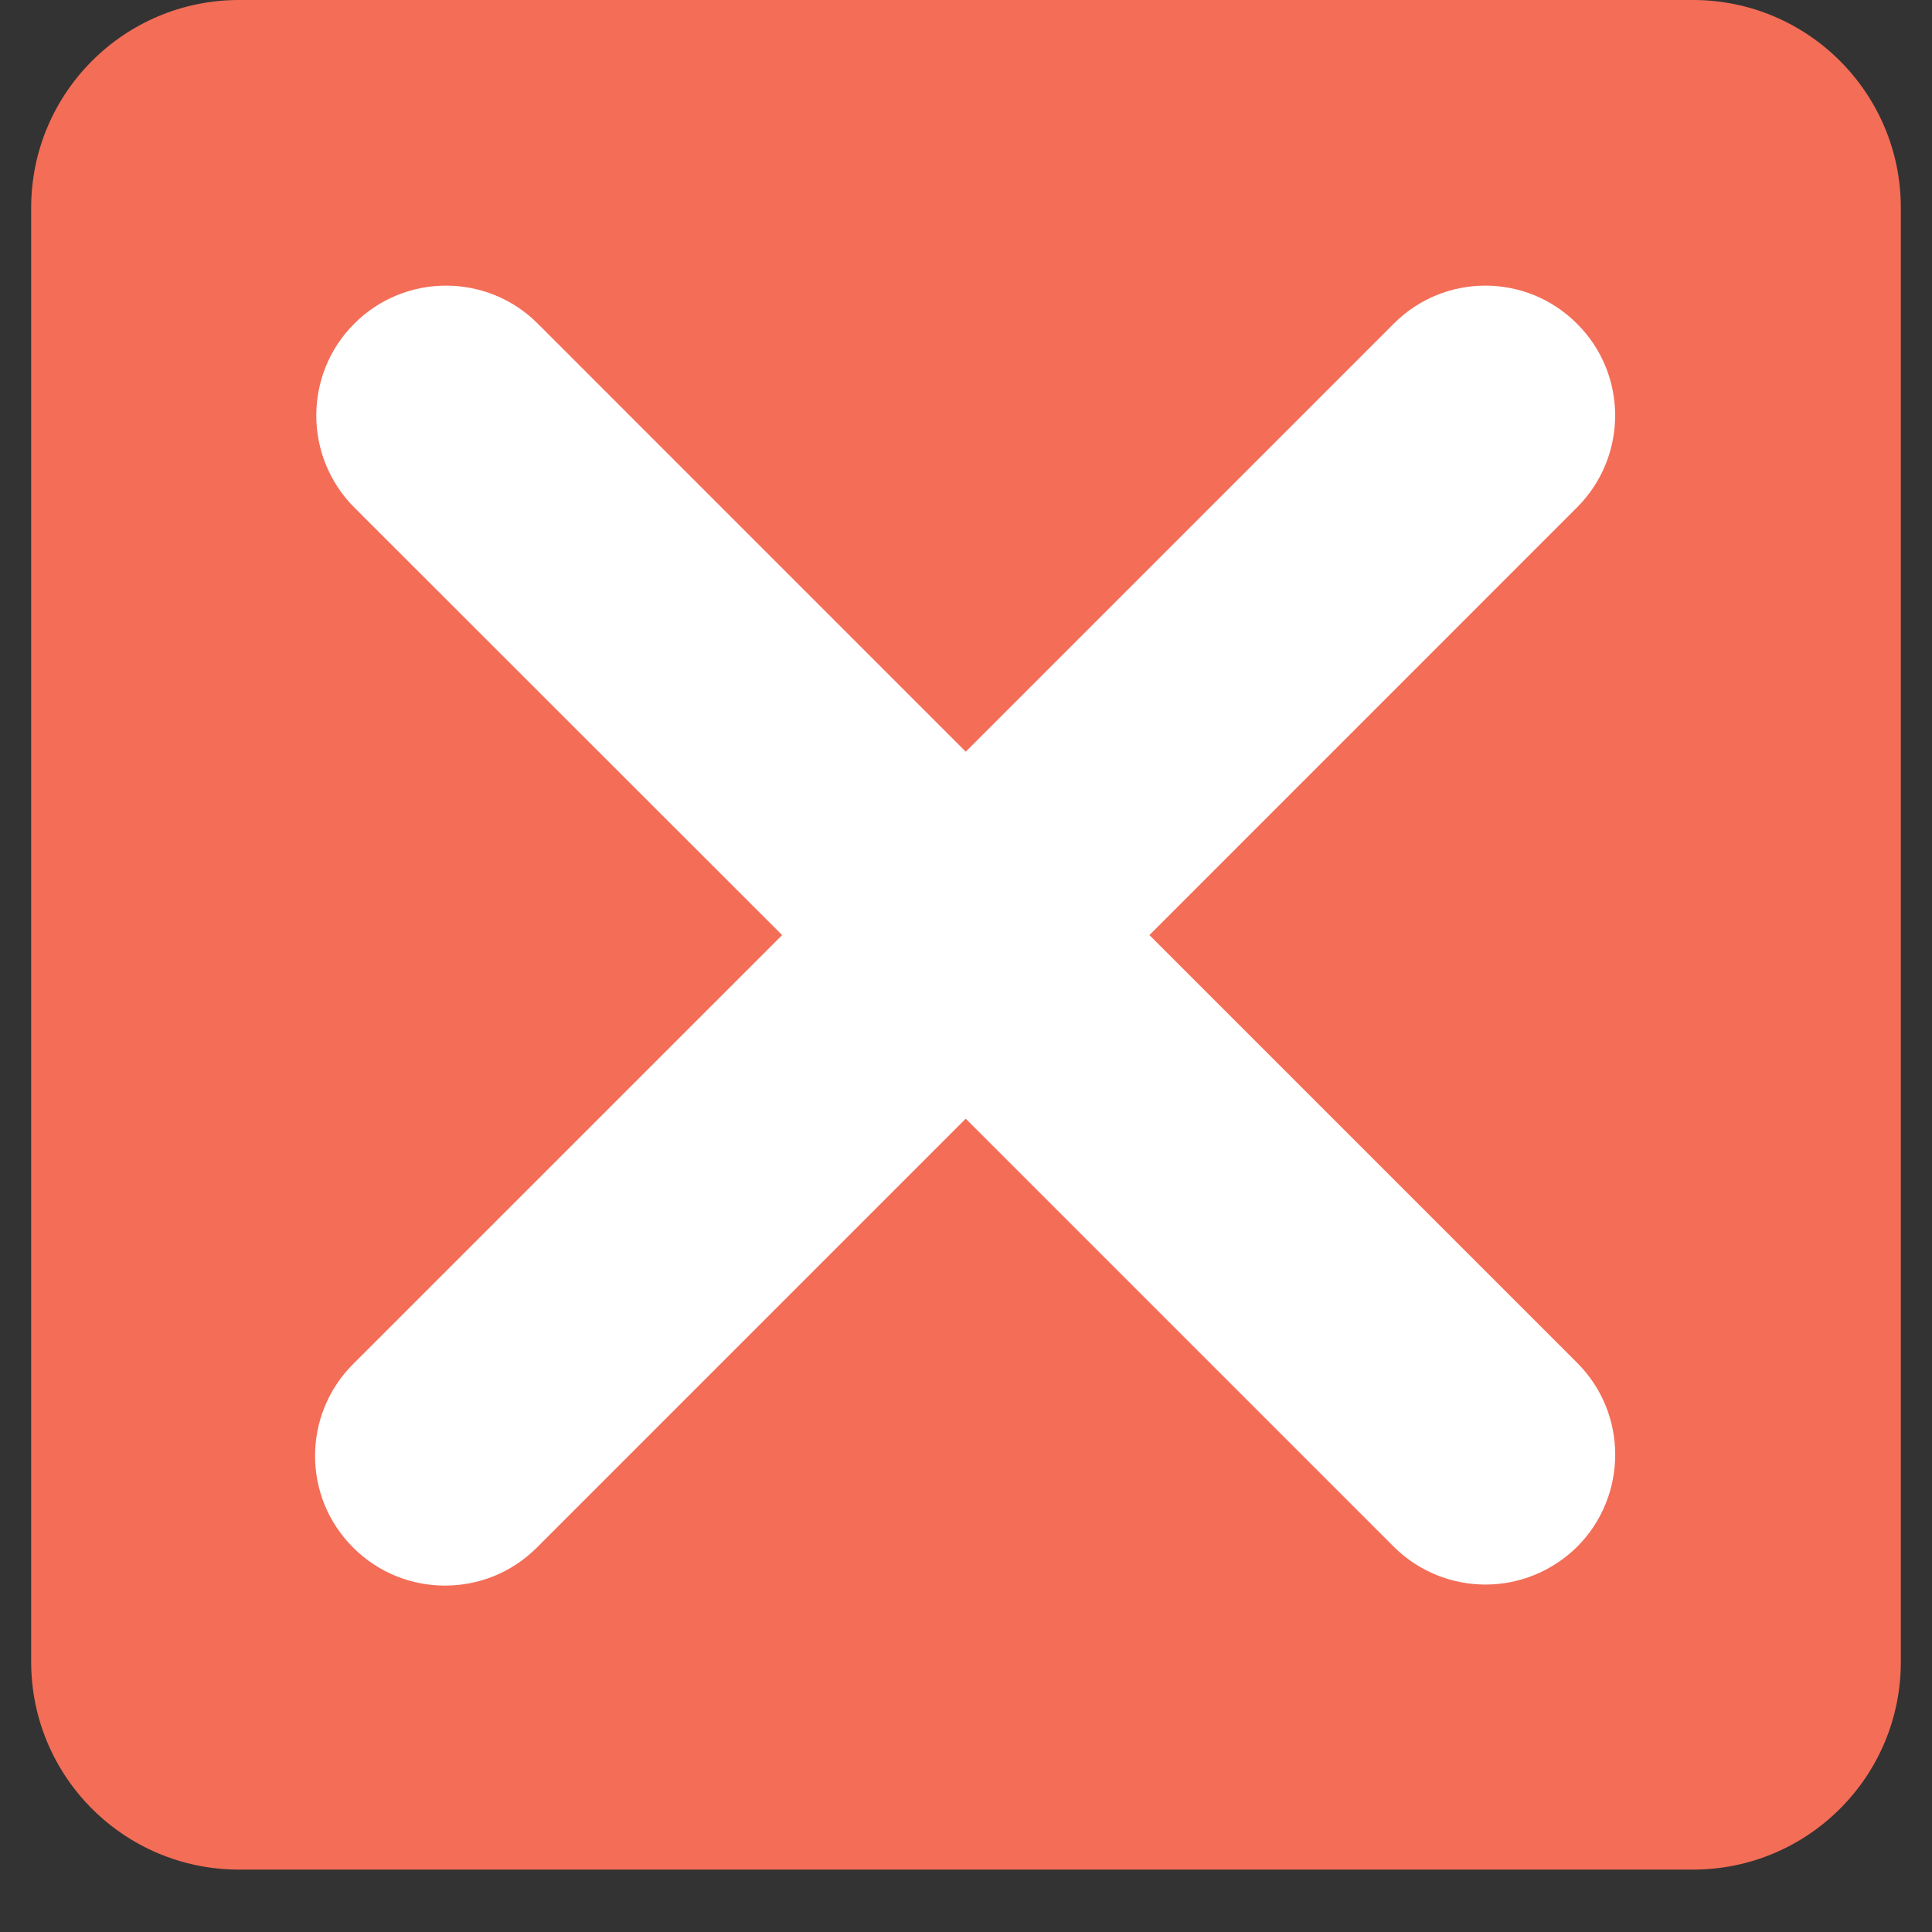 <svg xmlns="http://www.w3.org/2000/svg" xmlns:xlink="http://www.w3.org/1999/xlink" width="40" zoomAndPan="magnify" viewBox="0 0 30 30" height="40" preserveAspectRatio="xMidYMid meet" version="1.0"><rect x="0" y="0" width="30" height="30" fill="#333333" stroke="none"/><defs><clipPath id="15cd090d7b"><path d="M 0.484 0 L 29.516 0 L 29.516 29.031 L 0.484 29.031 Z M 0.484 0 " clip-rule="nonzero"/></clipPath></defs><g clip-path="url(#15cd090d7b)"><path fill="#f46d57" d="M 29.516 25.805 C 29.516 27.59 28.07 29.031 26.289 29.031 L 3.711 29.031 C 1.93 29.031 0.484 27.59 0.484 25.805 L 0.484 3.227 C 0.484 1.445 1.93 0 3.711 0 L 26.289 0 C 28.07 0 29.516 1.445 29.516 3.227 Z M 29.516 25.805 " fill-opacity="1" fill-rule="nonzero"/></g><path fill="#ffffff" d="M 17.848 14.52 L 24.488 7.879 C 25.277 7.09 25.277 5.812 24.488 5.027 C 23.703 4.238 22.426 4.238 21.641 5.027 L 14.996 11.672 L 8.352 5.027 C 7.566 4.238 6.285 4.238 5.5 5.027 C 4.715 5.812 4.715 7.09 5.5 7.879 L 12.145 14.52 L 5.484 21.18 C 4.695 21.969 4.695 23.246 5.484 24.031 C 5.879 24.426 6.395 24.621 6.91 24.621 C 7.426 24.621 7.941 24.426 8.336 24.031 L 14.996 17.371 L 21.641 24.016 C 22.031 24.406 22.551 24.605 23.066 24.605 C 23.582 24.605 24.098 24.406 24.492 24.016 C 25.277 23.227 25.277 21.949 24.492 21.164 Z M 17.848 14.52 " fill-opacity="1" fill-rule="nonzero"/></svg>